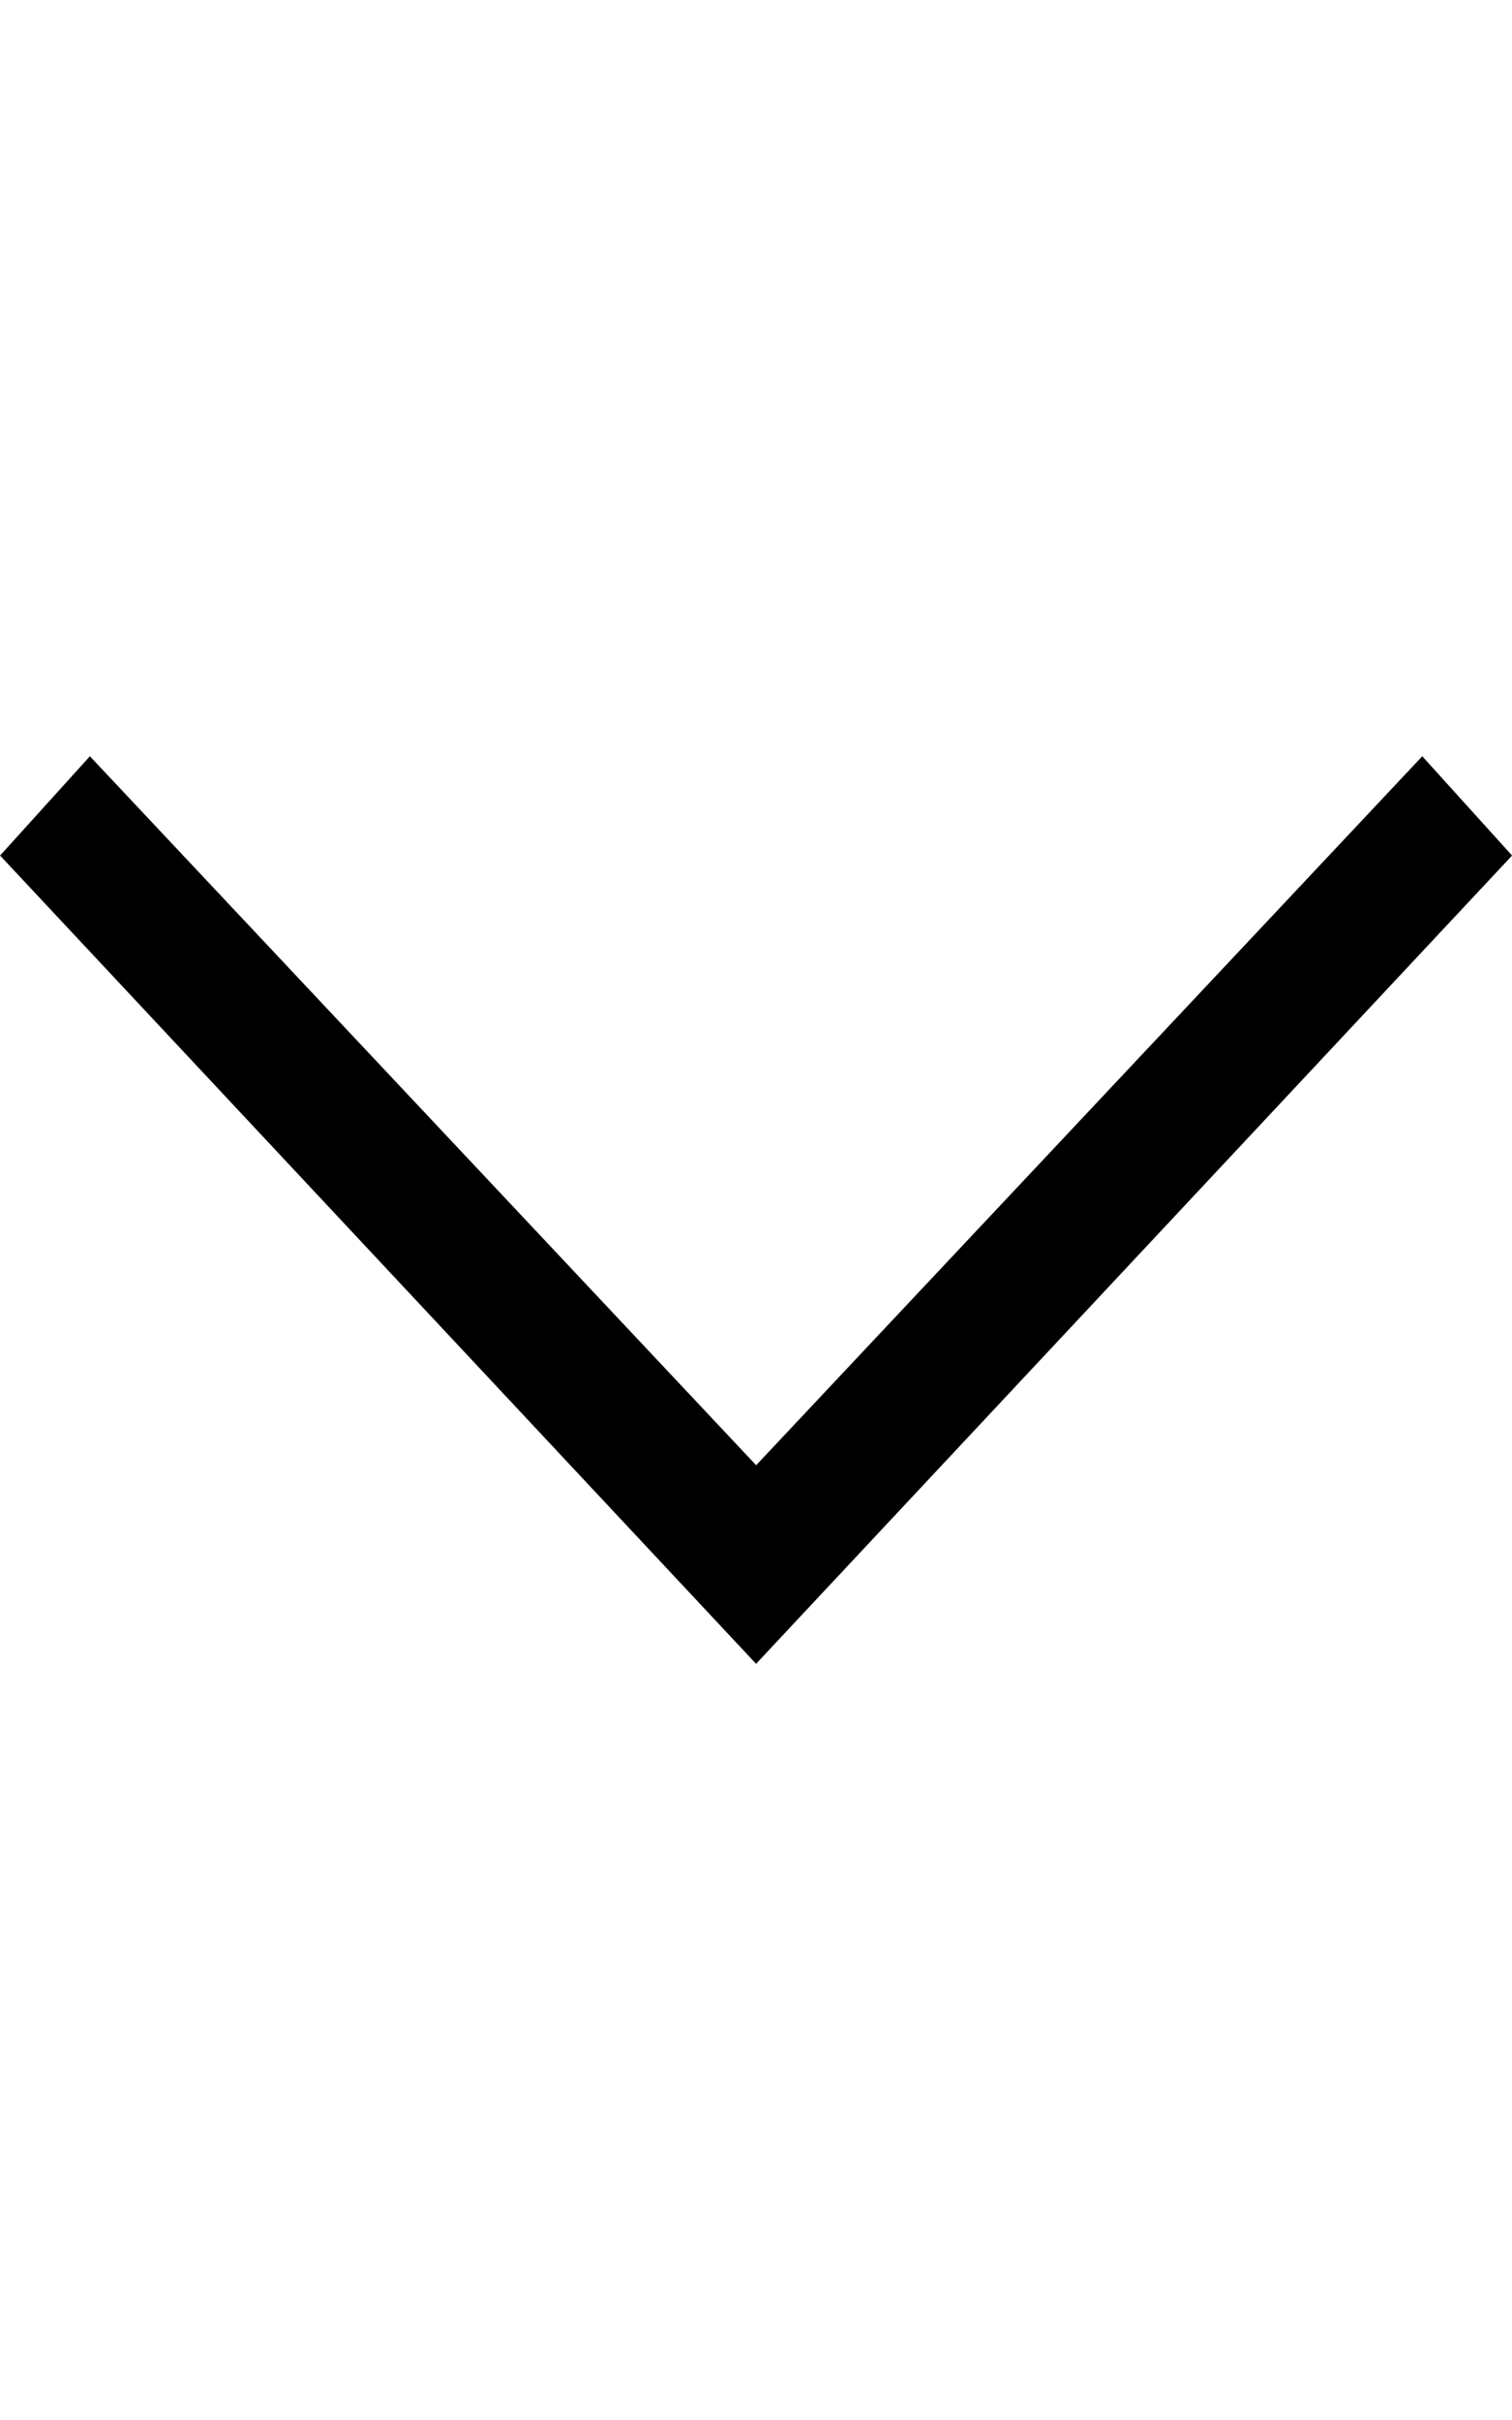 <?xml version="1.0" encoding="UTF-8"?>
<svg viewBox="0 0 20 32" version="1.1" xmlns="http://www.w3.org/2000/svg" xmlns:xlink="http://www.w3.org/1999/xlink">
    <path d="M18.813 10l1.188 1.313-10 10.688-10-10.688 1.188-1.313 8.813 9.375z"></path>
</svg>